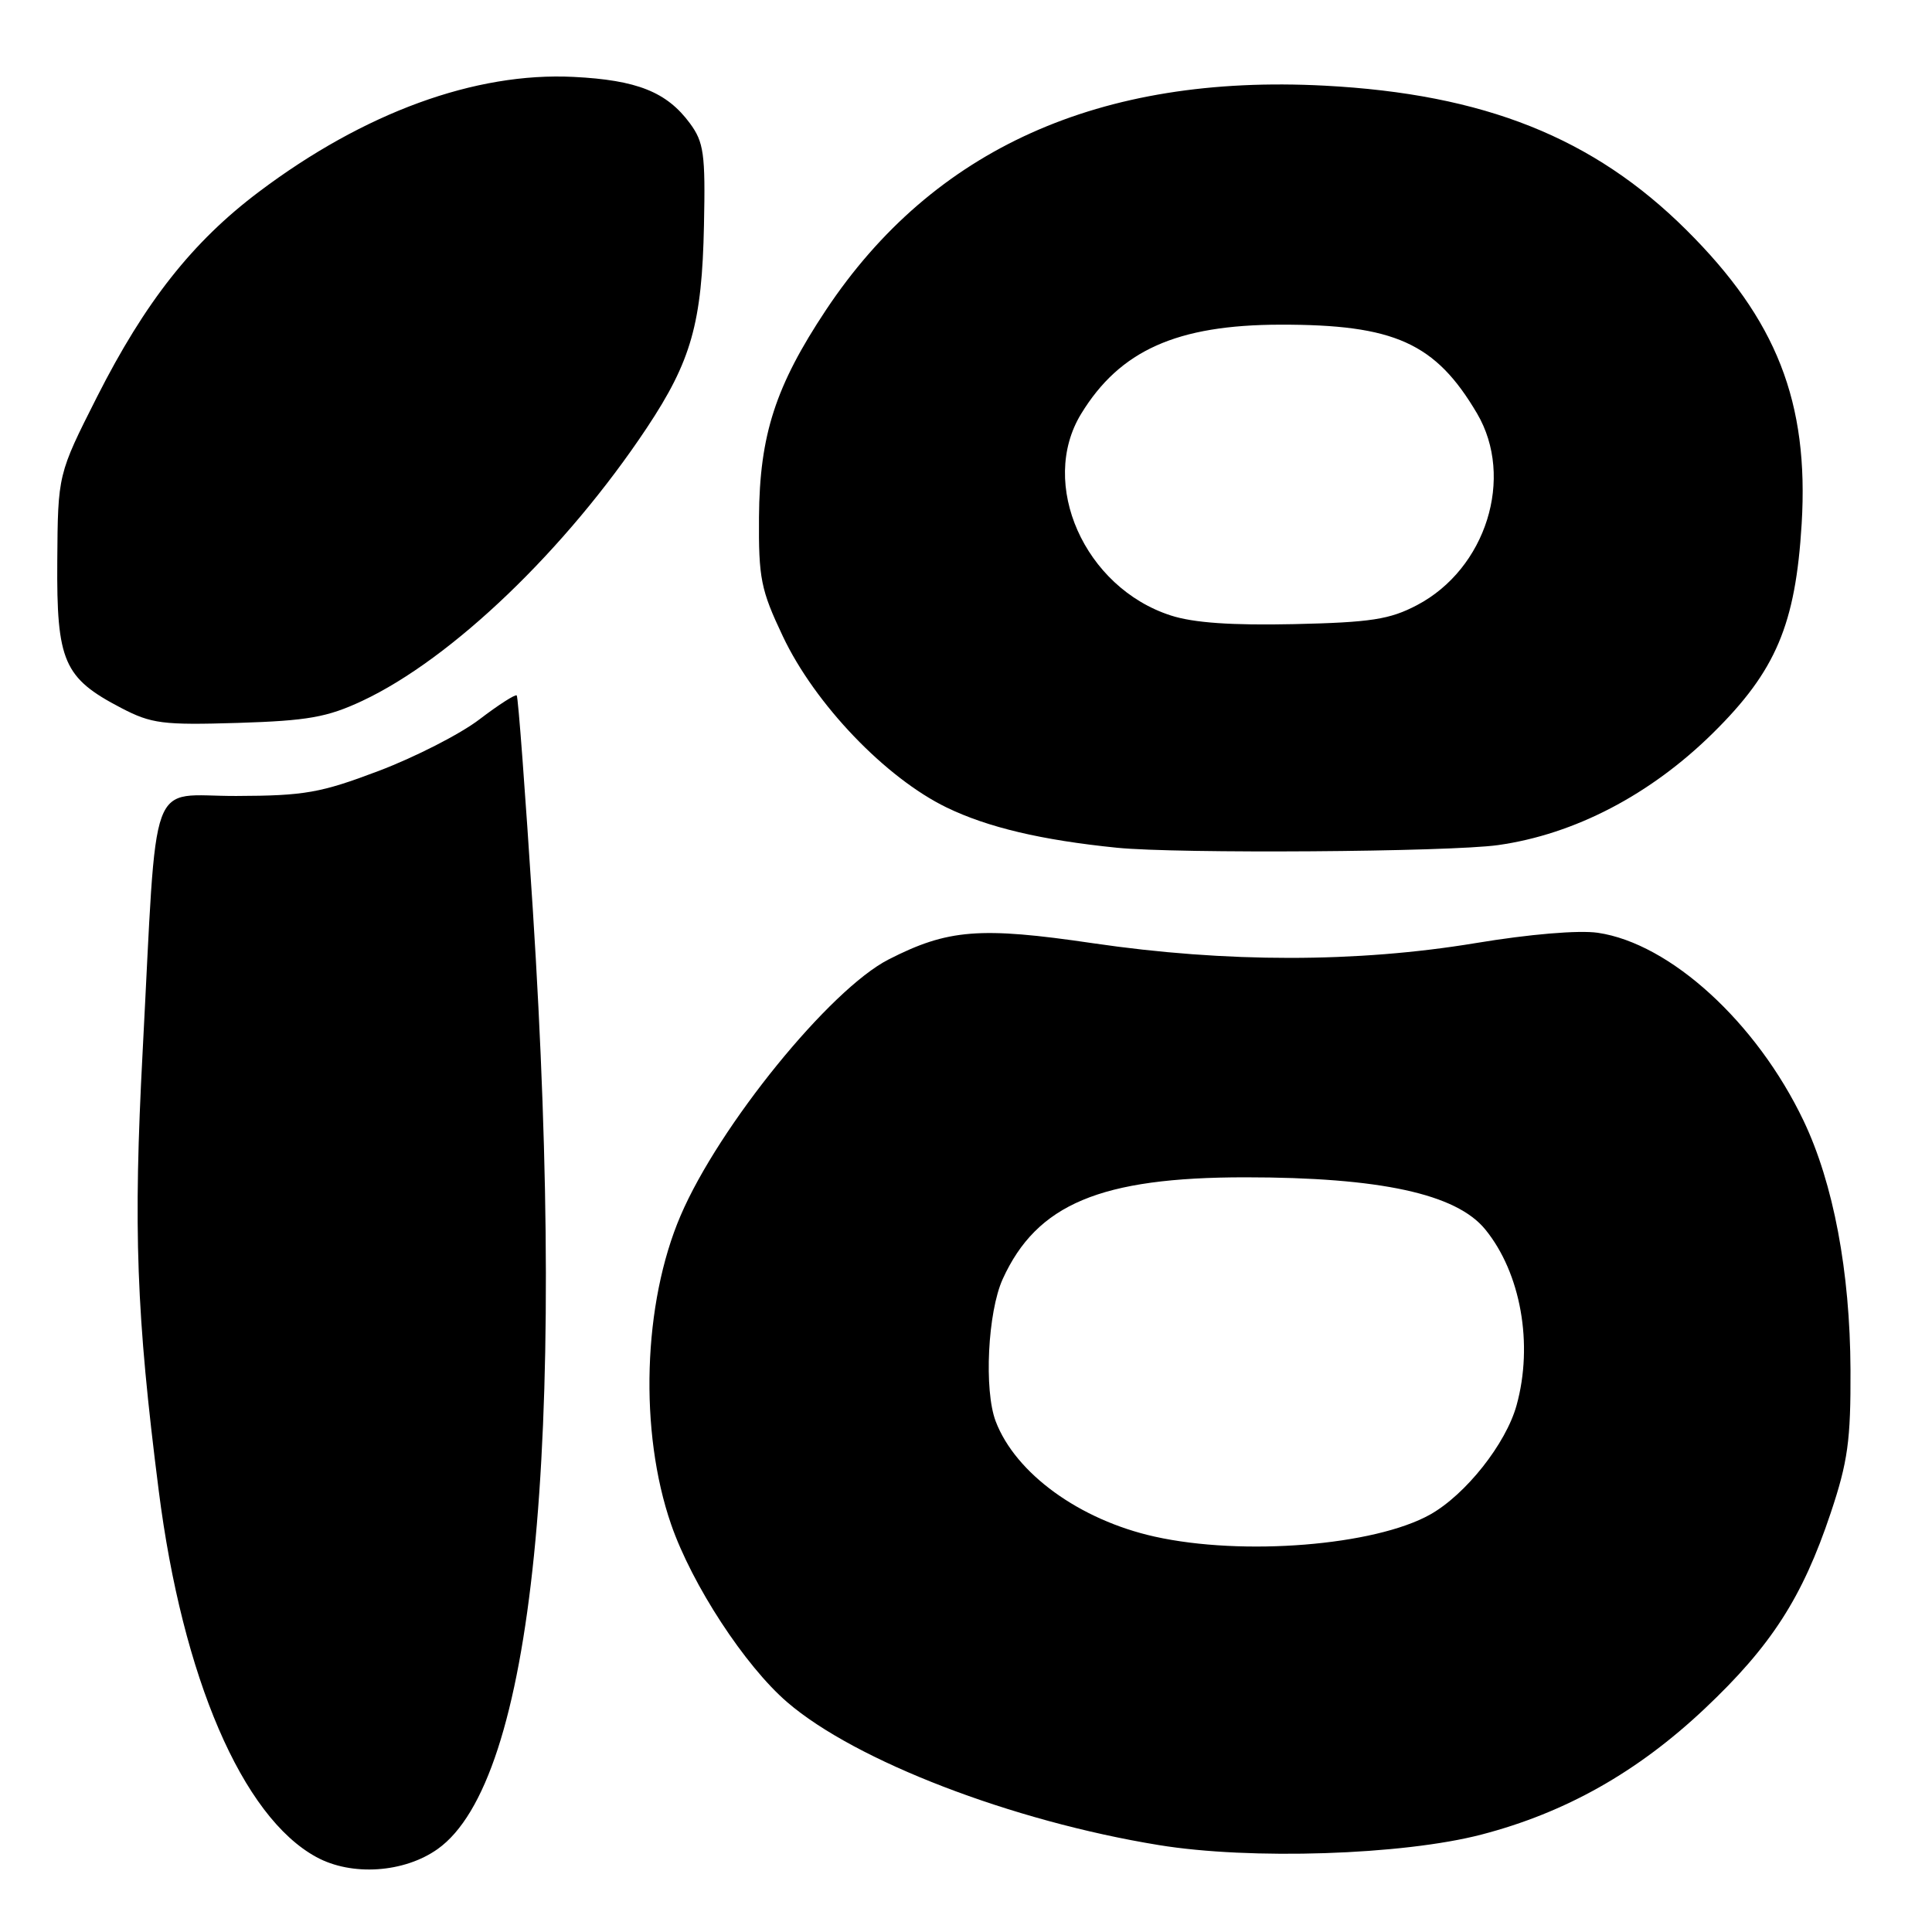 <?xml version="1.0" encoding="UTF-8" standalone="no"?>
<!DOCTYPE svg PUBLIC "-//W3C//DTD SVG 1.1//EN" "http://www.w3.org/Graphics/SVG/1.1/DTD/svg11.dtd" >
<svg xmlns="http://www.w3.org/2000/svg" xmlns:xlink="http://www.w3.org/1999/xlink" version="1.1" viewBox="0 0 256 256">
 <g >
 <path fill="currentColor"
d=" M 58.00 245.00 C 70.67 235.98 75.15 191.70 70.60 120.50 C 69.61 105.10 68.66 92.34 68.47 92.15 C 68.29 91.96 66.06 93.39 63.53 95.32 C 61.00 97.26 55.00 100.32 50.21 102.14 C 42.47 105.07 40.37 105.44 31.30 105.47 C 19.50 105.51 20.88 101.71 18.90 139.35 C 17.65 162.93 18.06 174.17 21.03 197.50 C 24.18 222.29 32.11 240.74 41.92 246.07 C 46.60 248.63 53.56 248.16 58.00 245.00 Z  M 196.30 243.09 C 207.44 240.19 216.97 234.81 225.86 226.43 C 234.70 218.09 238.82 211.70 242.57 200.50 C 244.85 193.69 245.24 190.86 245.20 181.50 C 245.14 168.47 242.94 156.81 238.98 148.50 C 232.76 135.47 221.31 125.01 211.73 123.60 C 209.21 123.23 202.64 123.78 195.50 124.97 C 179.79 127.57 162.51 127.58 144.80 124.98 C 129.86 122.78 125.60 123.12 117.75 127.13 C 109.97 131.10 95.27 149.19 90.18 161.08 C 85.19 172.72 84.67 189.69 88.93 202.00 C 91.70 210.00 98.71 220.73 104.31 225.55 C 113.34 233.33 134.08 241.31 153.54 244.48 C 165.68 246.47 185.86 245.81 196.30 243.09 Z  M 198.50 111.98 C 208.64 110.55 218.68 105.32 226.98 97.13 C 235.31 88.91 237.92 82.76 238.73 69.41 C 239.70 53.29 235.42 42.37 223.46 30.48 C 211.14 18.23 196.67 12.46 175.50 11.35 C 145.72 9.79 123.65 19.72 109.45 41.07 C 102.76 51.14 100.65 57.65 100.57 68.50 C 100.51 76.64 100.81 78.15 103.73 84.31 C 107.98 93.30 117.34 103.07 125.44 107.00 C 130.90 109.64 138.01 111.32 148.00 112.33 C 156.04 113.14 192.03 112.89 198.50 111.98 Z  M 48.00 92.87 C 59.89 87.29 74.98 72.82 85.69 56.72 C 91.60 47.83 93.02 42.80 93.28 29.83 C 93.48 20.38 93.26 18.84 91.41 16.33 C 88.34 12.18 84.41 10.61 76.00 10.19 C 62.97 9.54 48.25 14.91 34.29 25.43 C 25.50 32.05 19.23 40.00 12.85 52.60 C 7.67 62.85 7.67 62.85 7.59 74.35 C 7.49 87.66 8.44 89.84 16.06 93.81 C 20.07 95.90 21.57 96.09 31.50 95.79 C 40.79 95.50 43.36 95.04 48.00 92.87 Z  M 153.00 203.61 C 143.05 201.40 134.56 195.24 131.93 188.32 C 130.37 184.20 130.88 173.87 132.86 169.49 C 137.38 159.55 145.83 156.00 165.00 156.00 C 182.88 156.00 192.95 158.19 196.80 162.90 C 201.52 168.68 203.20 178.12 200.95 186.22 C 199.54 191.31 194.22 198.03 189.51 200.68 C 182.14 204.81 164.69 206.21 153.00 203.61 Z  M 155.13 81.55 C 143.70 77.86 137.59 64.10 143.26 54.83 C 148.39 46.43 155.93 43.05 169.62 43.02 C 184.78 42.99 190.21 45.44 195.72 54.79 C 200.71 63.28 196.92 75.38 187.75 80.19 C 184.15 82.08 181.65 82.47 171.50 82.70 C 163.22 82.88 158.14 82.53 155.13 81.55 Z "/>
</g>
</svg>